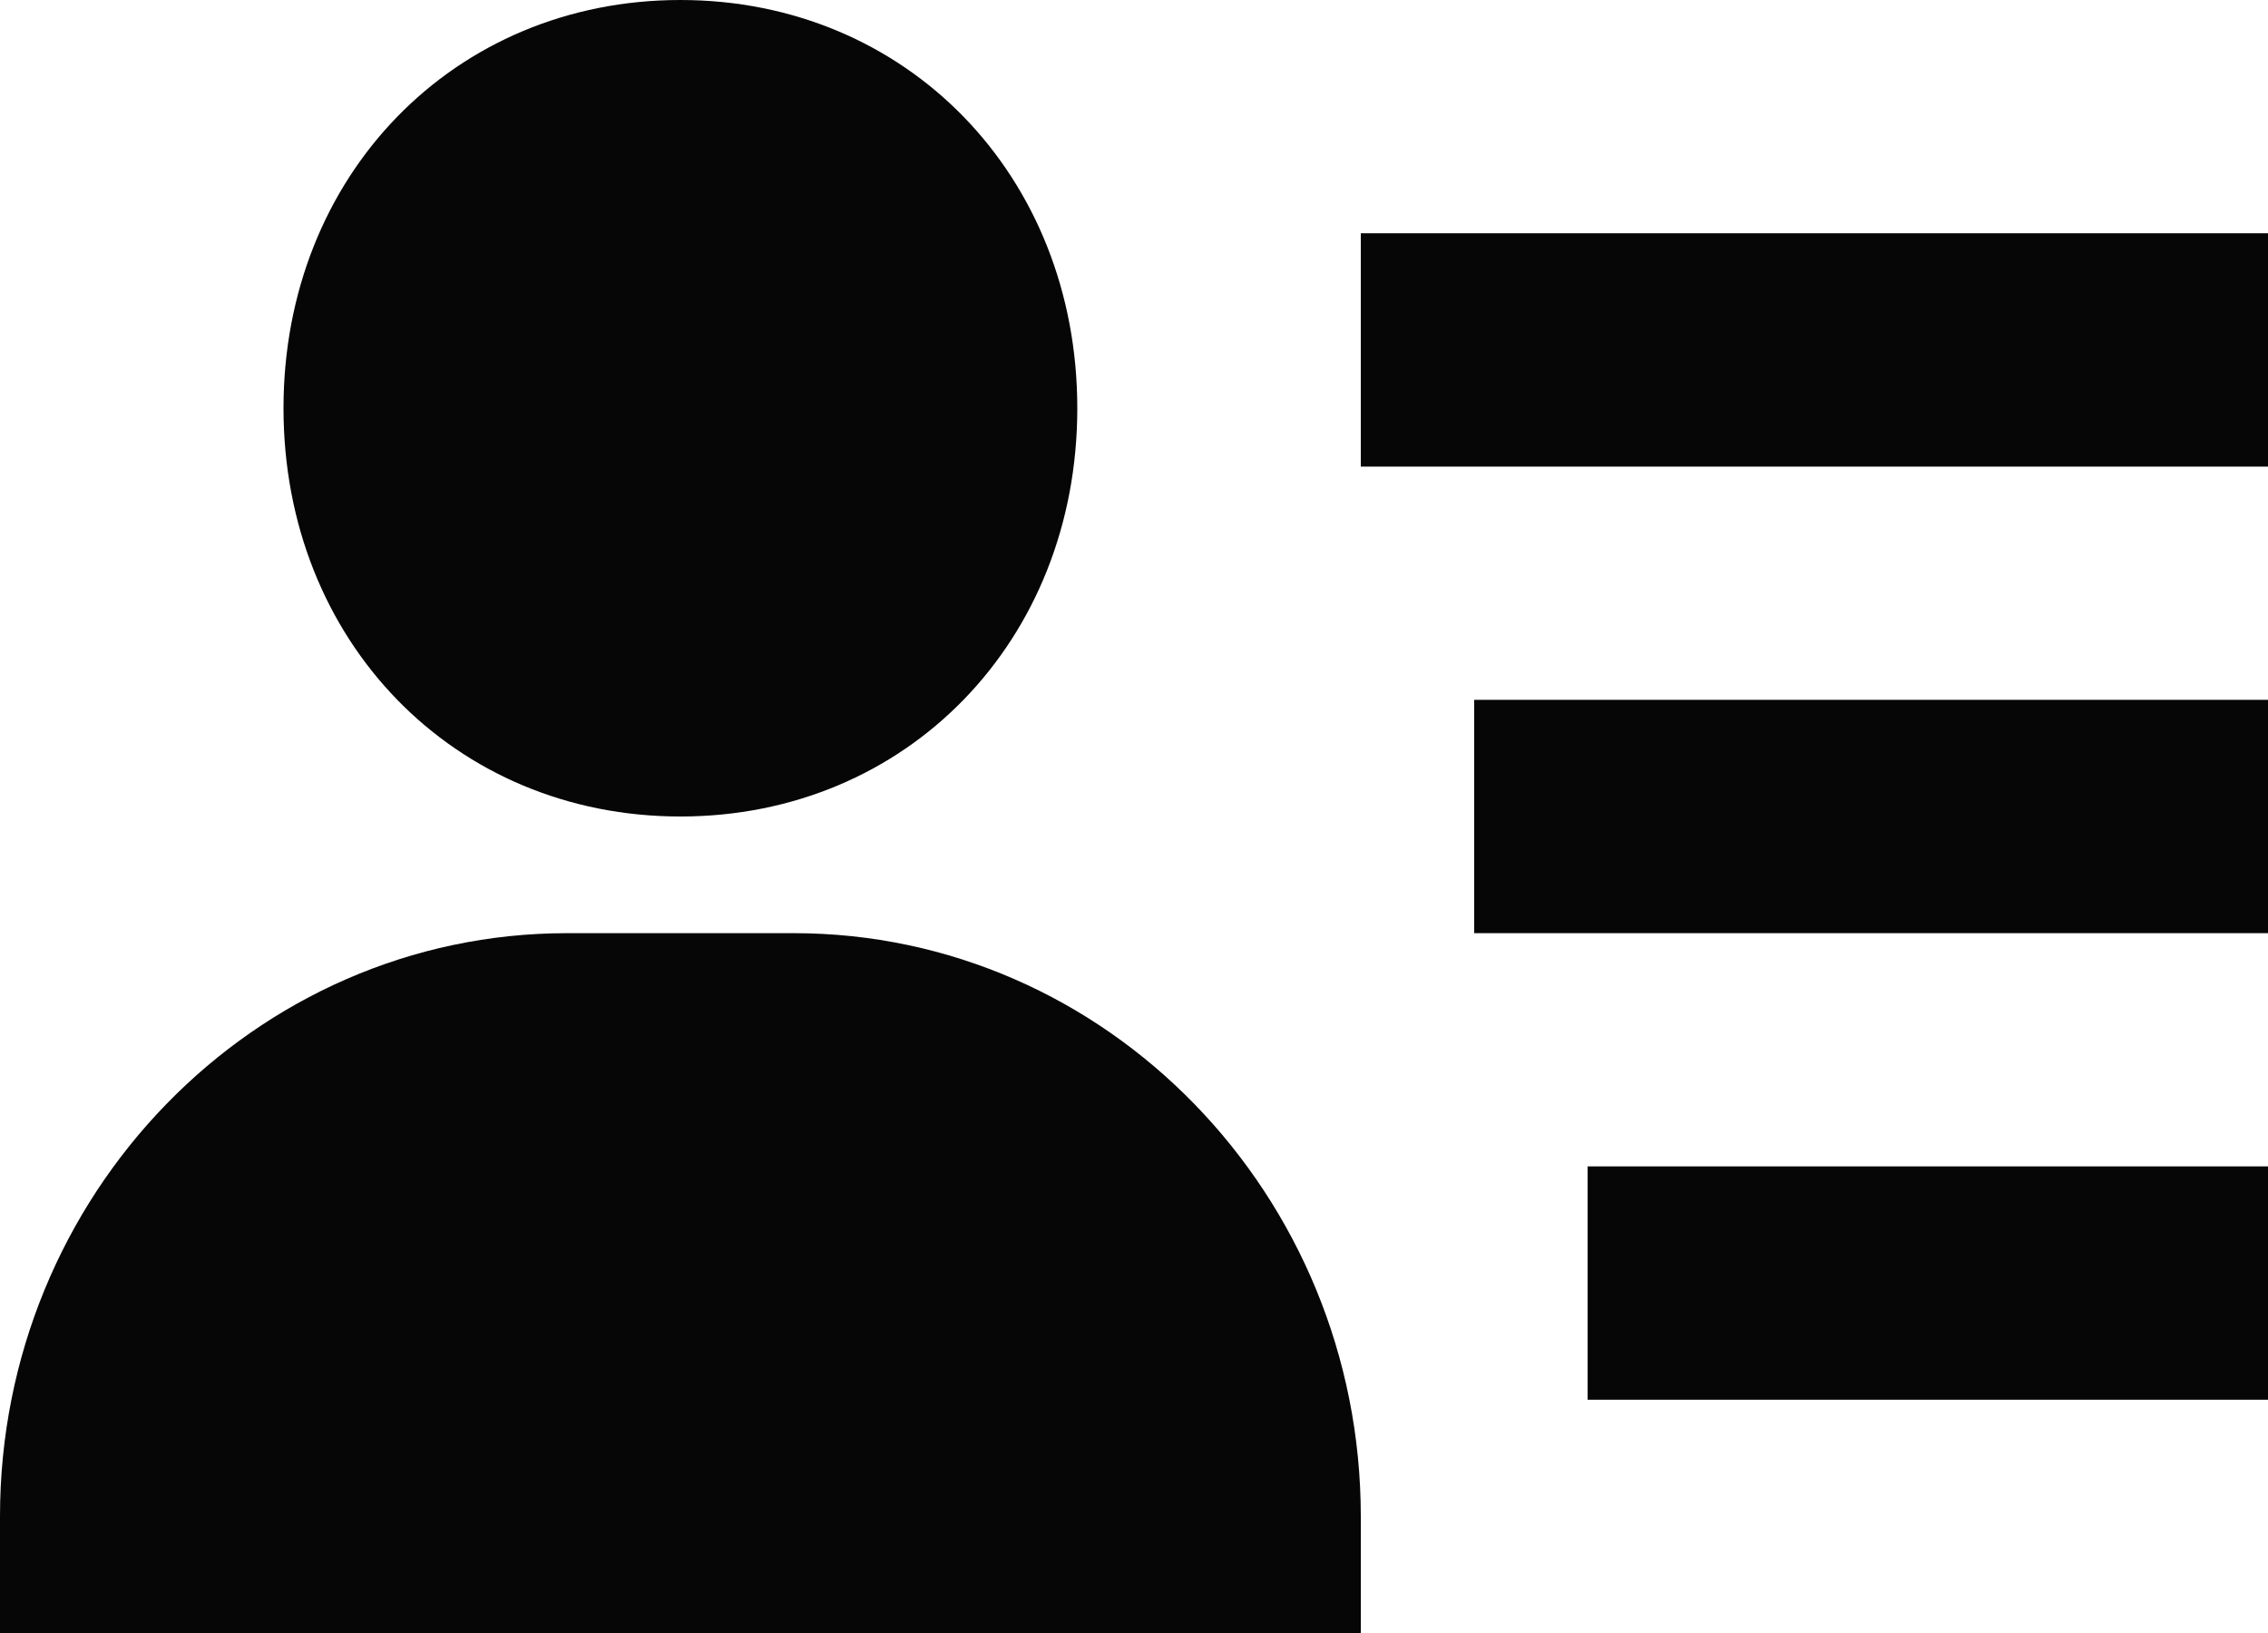 <svg width="25" height="18" viewBox="0 0 25 18" fill="none" xmlns="http://www.w3.org/2000/svg">
<g clip-path="url(#clip0_764_2676)">
<path d="M16.25 7.714H25V10.286H16.25V7.714ZM17.5 12.857H25V15.429H17.5V12.857ZM15 2.571H25V5.143H15V2.571ZM2.5 18H15V16.714C15 13.17 12.196 10.286 8.75 10.286H6.25C2.804 10.286 0 13.17 0 16.714V18H2.5ZM7.5 9C9.994 9 11.875 7.065 11.875 4.5C11.875 1.935 9.994 0 7.5 0C5.006 0 3.125 1.935 3.125 4.5C3.125 7.065 5.006 9 7.5 9Z" fill="#060606"/>
</g>
<defs>
<clipPath id="clip0_764_2676">
<rect width="25" height="18" fill="white"/>
</clipPath>
</defs>
</svg>
